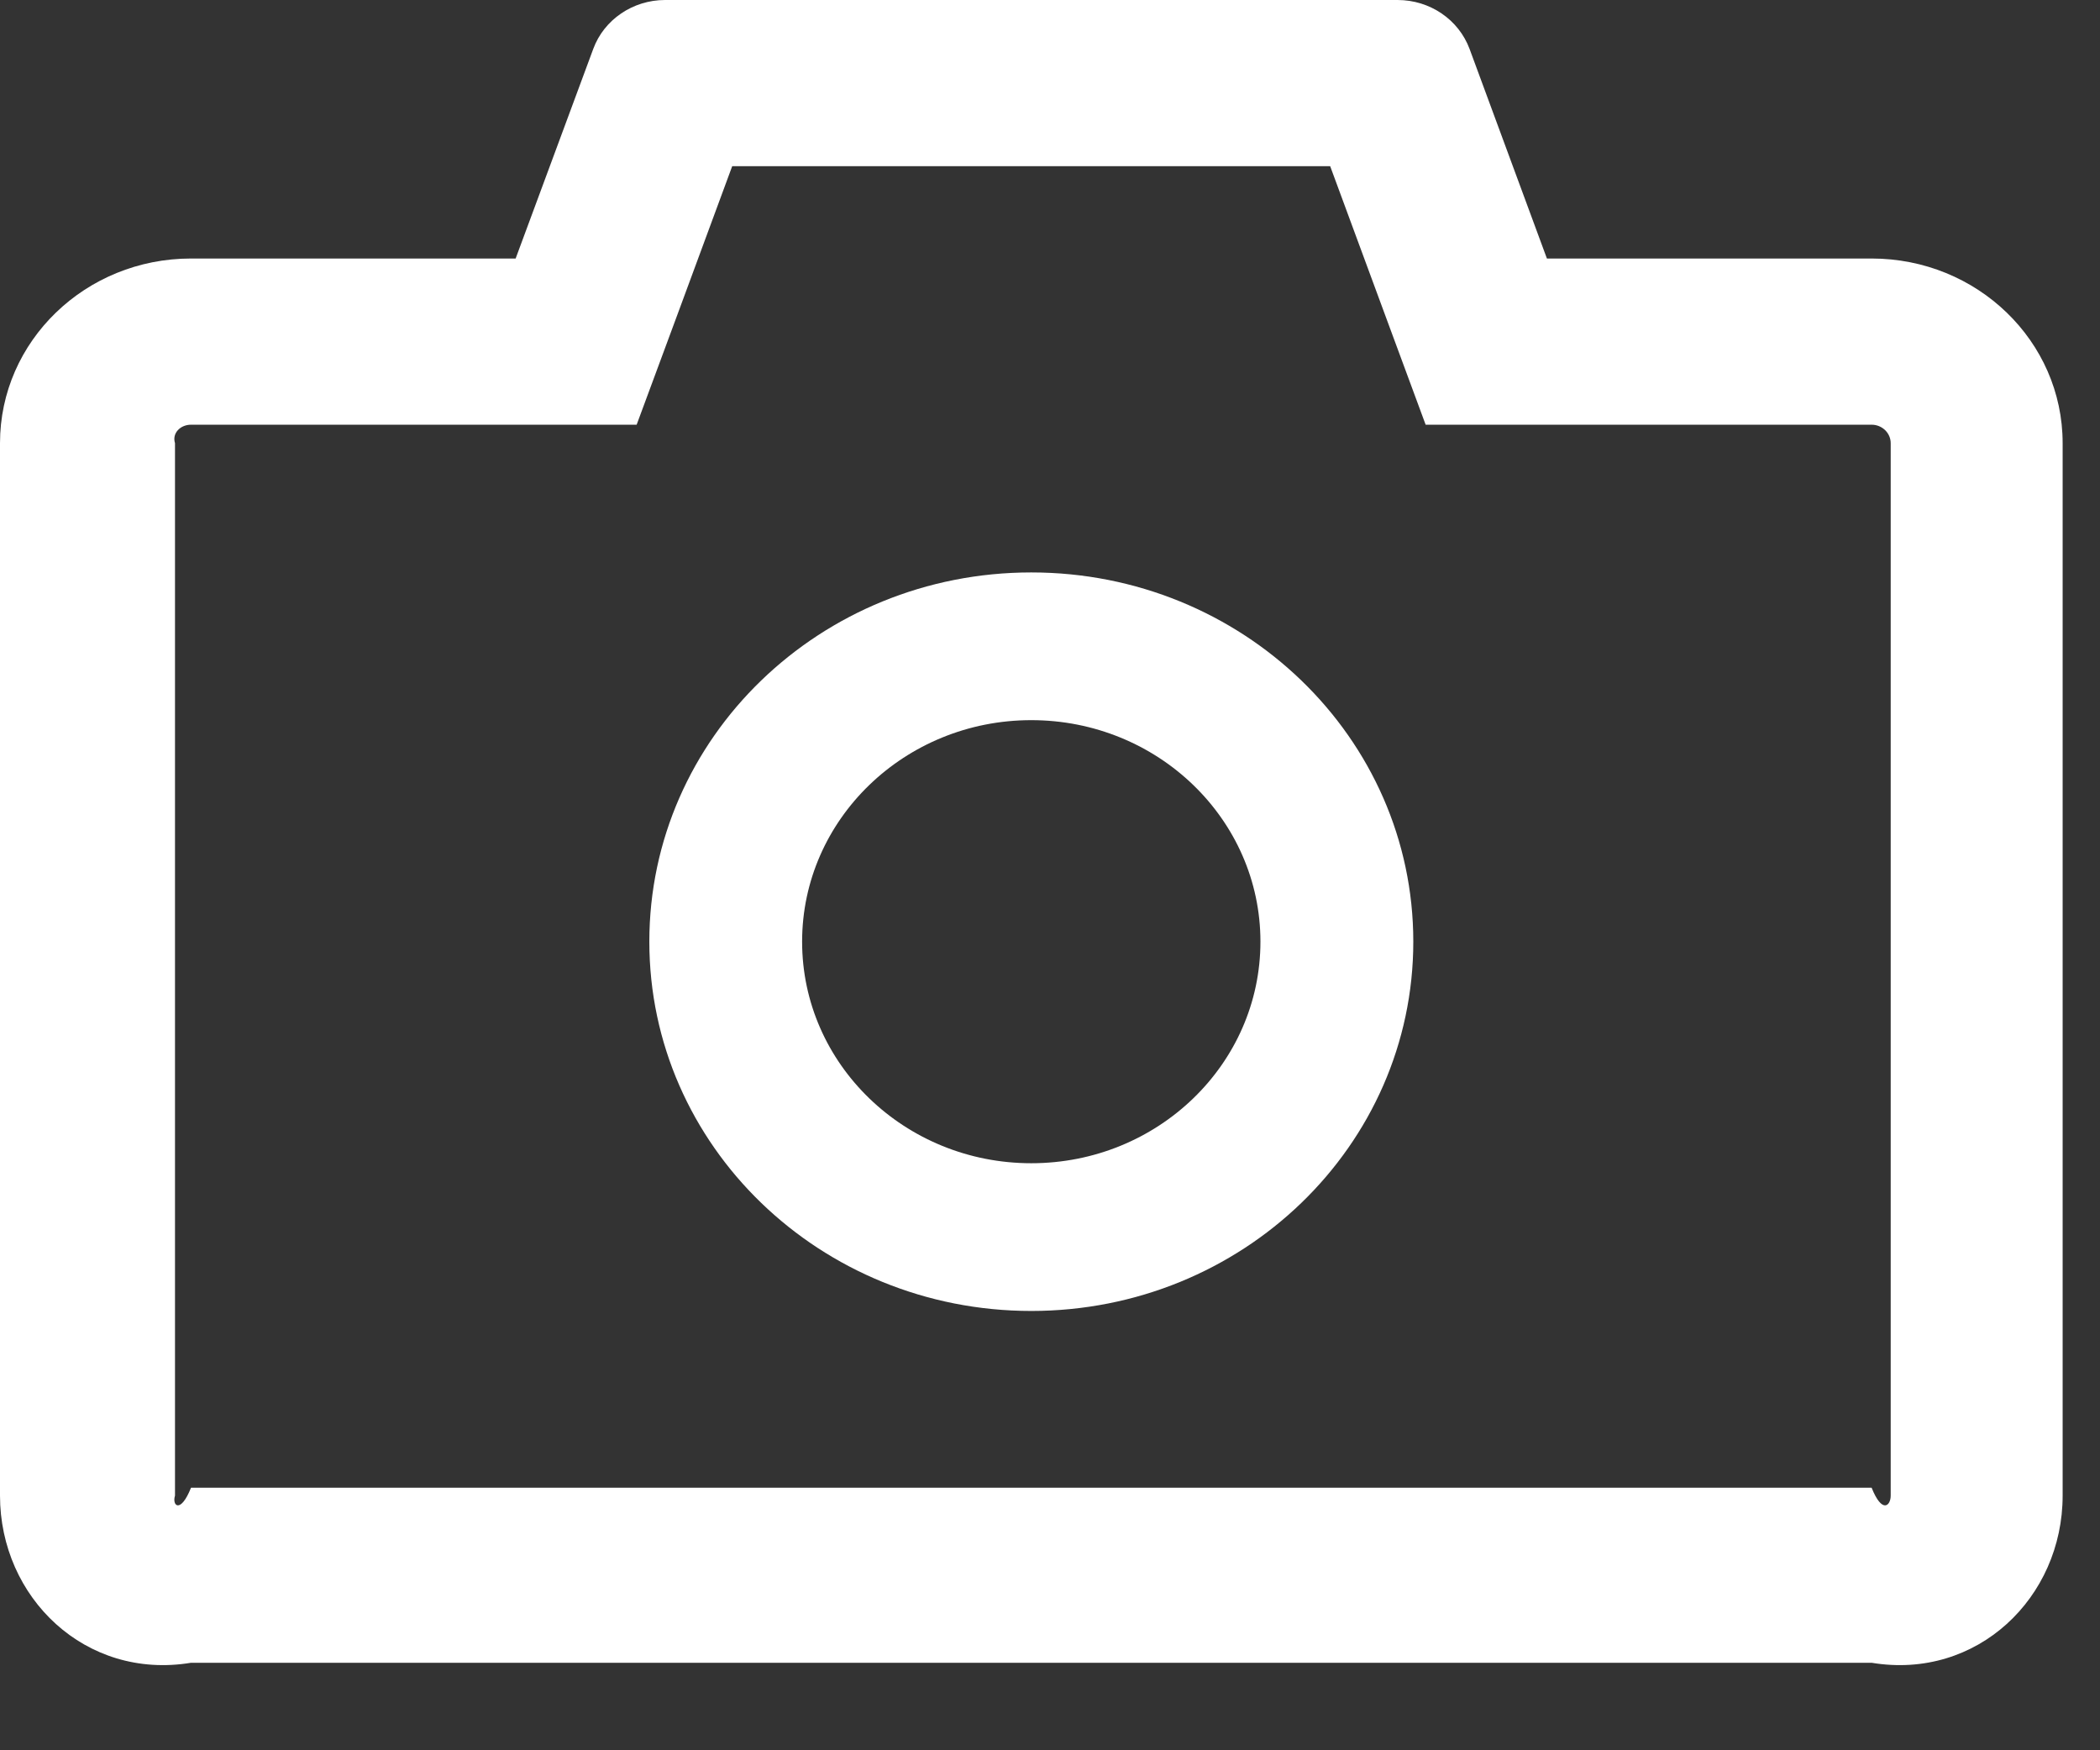 ﻿<?xml version="1.0" encoding="utf-8"?>
<svg version="1.1" xmlns:xlink="http://www.w3.org/1999/xlink" width="24px" height="20px" xmlns="http://www.w3.org/2000/svg">
  <rect width="100%" height="100%" fill="#333333" stroke="none"/>
  <g transform="matrix(1 0 0 1 -353 -26 )">
    <path d="M 23.573 5.064  C 23.573 3.898  22.596 2.954  21.39 2.954  L 17.679 2.954  L 16.795 0.559  C 16.67 0.224  16.343 0  15.972 0  L 7.601 0  C 7.233 0  6.903 0.224  6.78 0.559  L 5.893 2.954  L 2.183 2.954  C 0.977 2.954  0 3.898  0 5.064  L 0 17.09  C 0 18.256  0.977 19.2  2.183 19  L 21.39 19  C 22.596 19.2  23.573 18.256  23.573 17.09  L 23.573 5.064  Z M 21.608 5.064  L 21.608 17.09  C 21.608 17.206  21.51 17.301  21.39 17  L 2.183 17  C 2.063 17.301  1.964 17.206  2 17.09  L 2 5.064  C 1.964 4.948  2.063 4.853  2.183 4.853  L 7.276 4.853  L 7.743 3.592  L 8.368 1.899  L 15.202 1.899  L 15.827 3.592  L 16.293 4.853  L 21.39 4.853  C 21.51 4.853  21.608 4.948  21.608 5.064  Z M 16.152 10.76  C 16.152 8.429  14.198 6.541  11.786 6.541  C 9.374 6.541  7.421 8.429  7.421 10.76  C 7.421 13.092  9.374 14.98  11.786 14.98  C 14.198 14.98  16.152 13.092  16.152 10.76  Z M 14.405 10.76  C 14.405 12.158  13.232 13.292  11.786 13.292  C 10.34 13.292  9.167 12.158  9.167 10.76  C 9.167 9.363  10.34 8.229  11.786 8.229  C 13.232 8.229  14.405 9.363  14.405 10.76  Z " fill-rule="nonzero" fill="#ffffff" stroke="none" transform="matrix(1 0 0 1 353 26 )" />
  </g>
</svg>